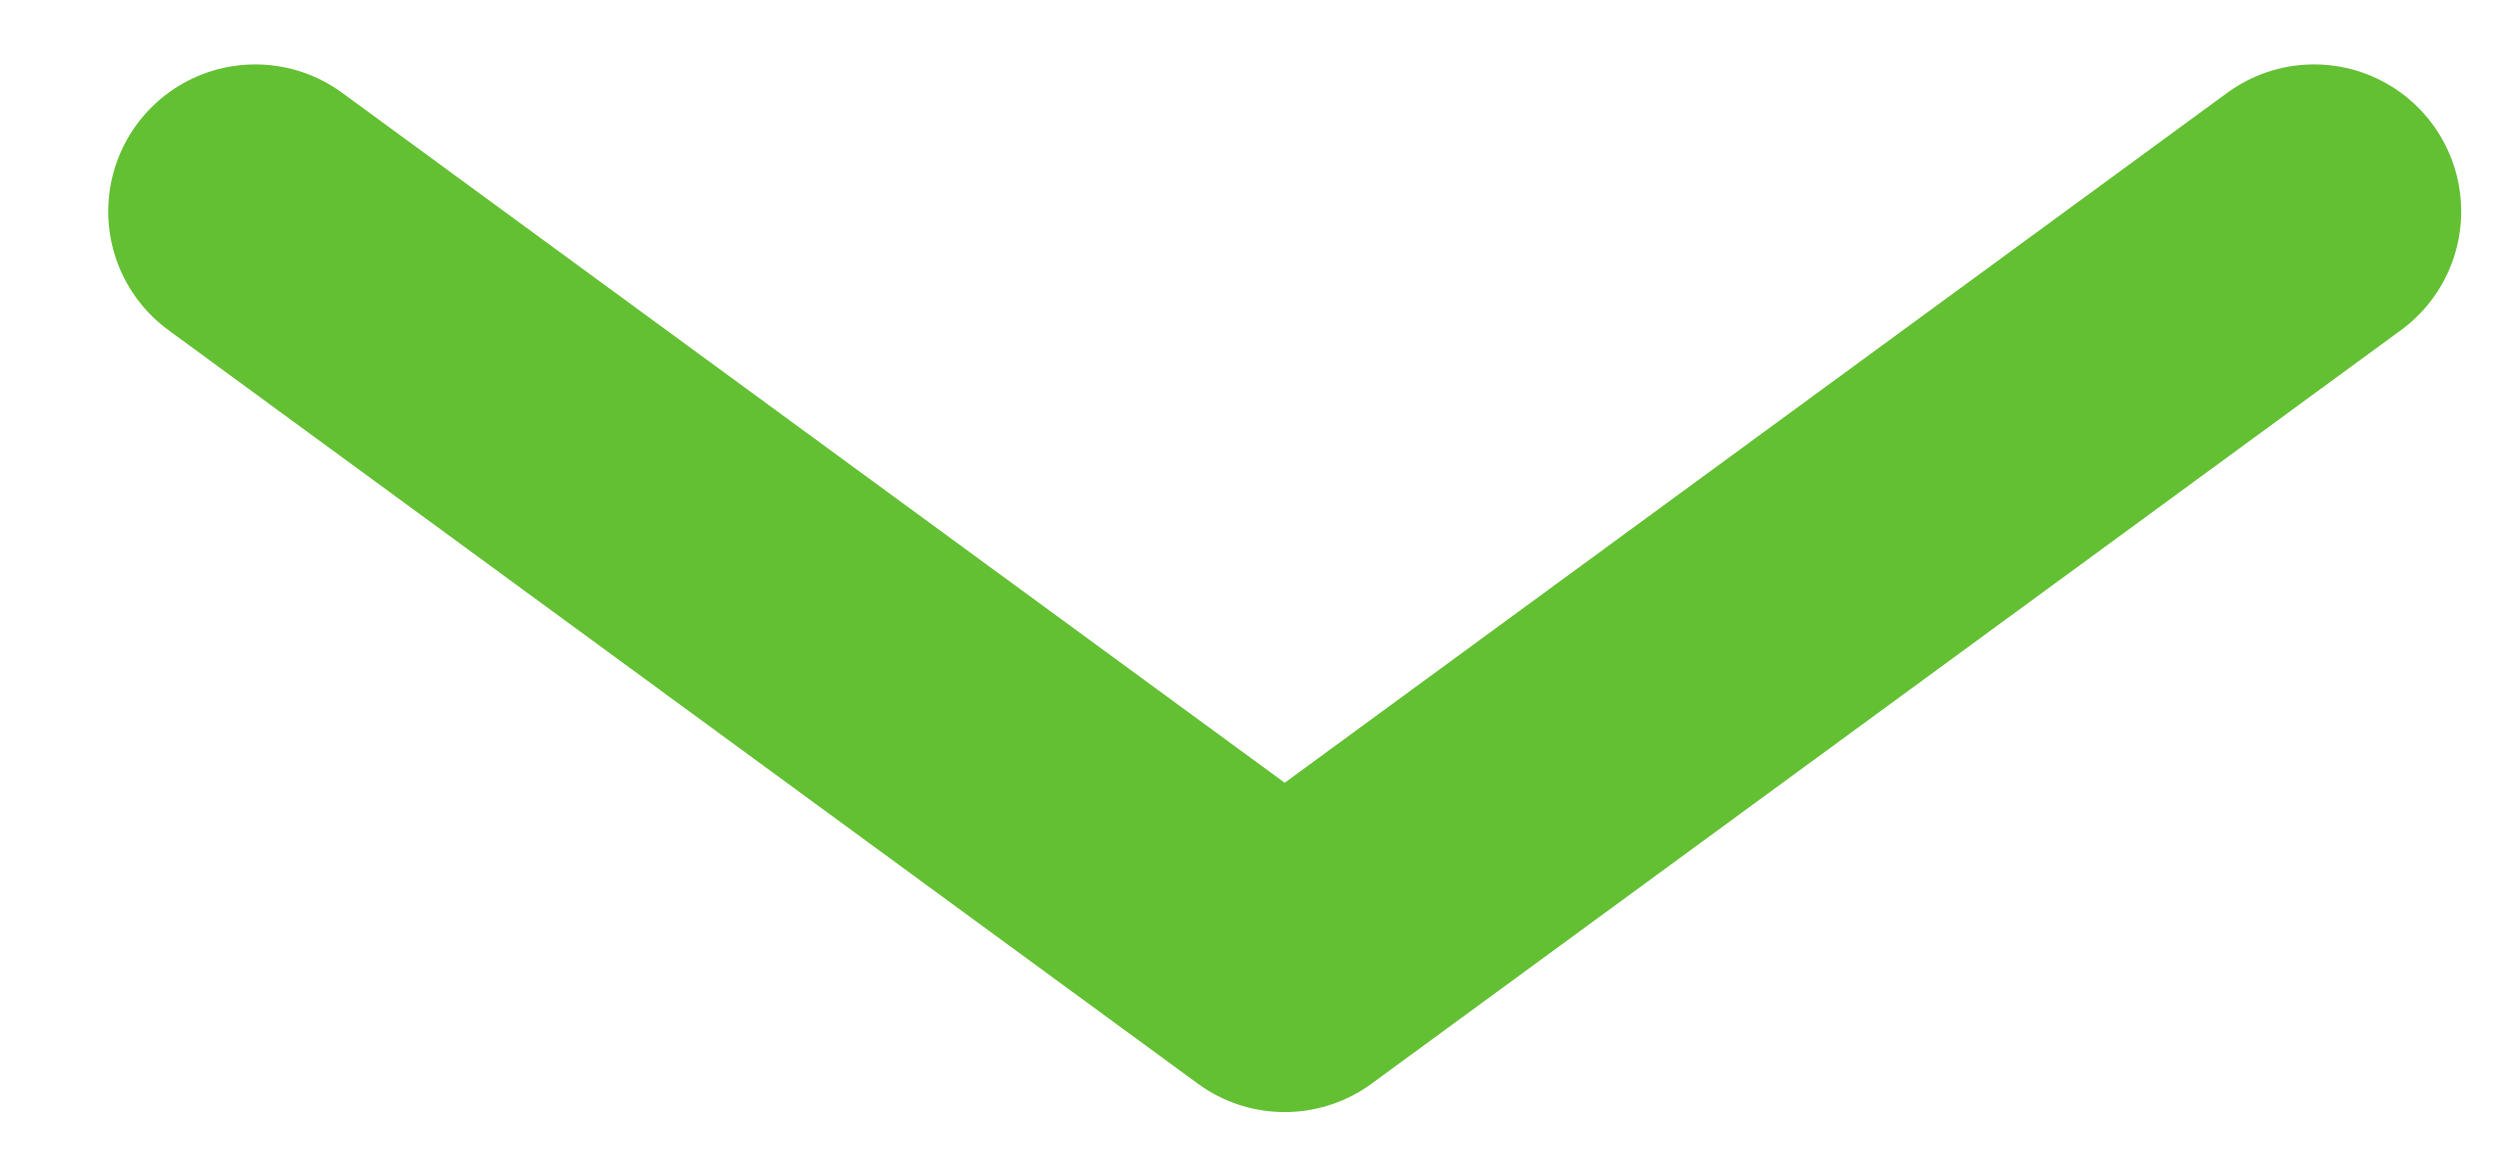 <svg width="17" id="button_more" height="8" viewBox="0 0 17 8" fill="none" xmlns="http://www.w3.org/2000/svg">
<path d="M1.736 1.438L8.736 6.562L15.736 1.438" stroke="#62C032" stroke-width="2" stroke-linecap="round" stroke-linejoin="round"/>
</svg>

